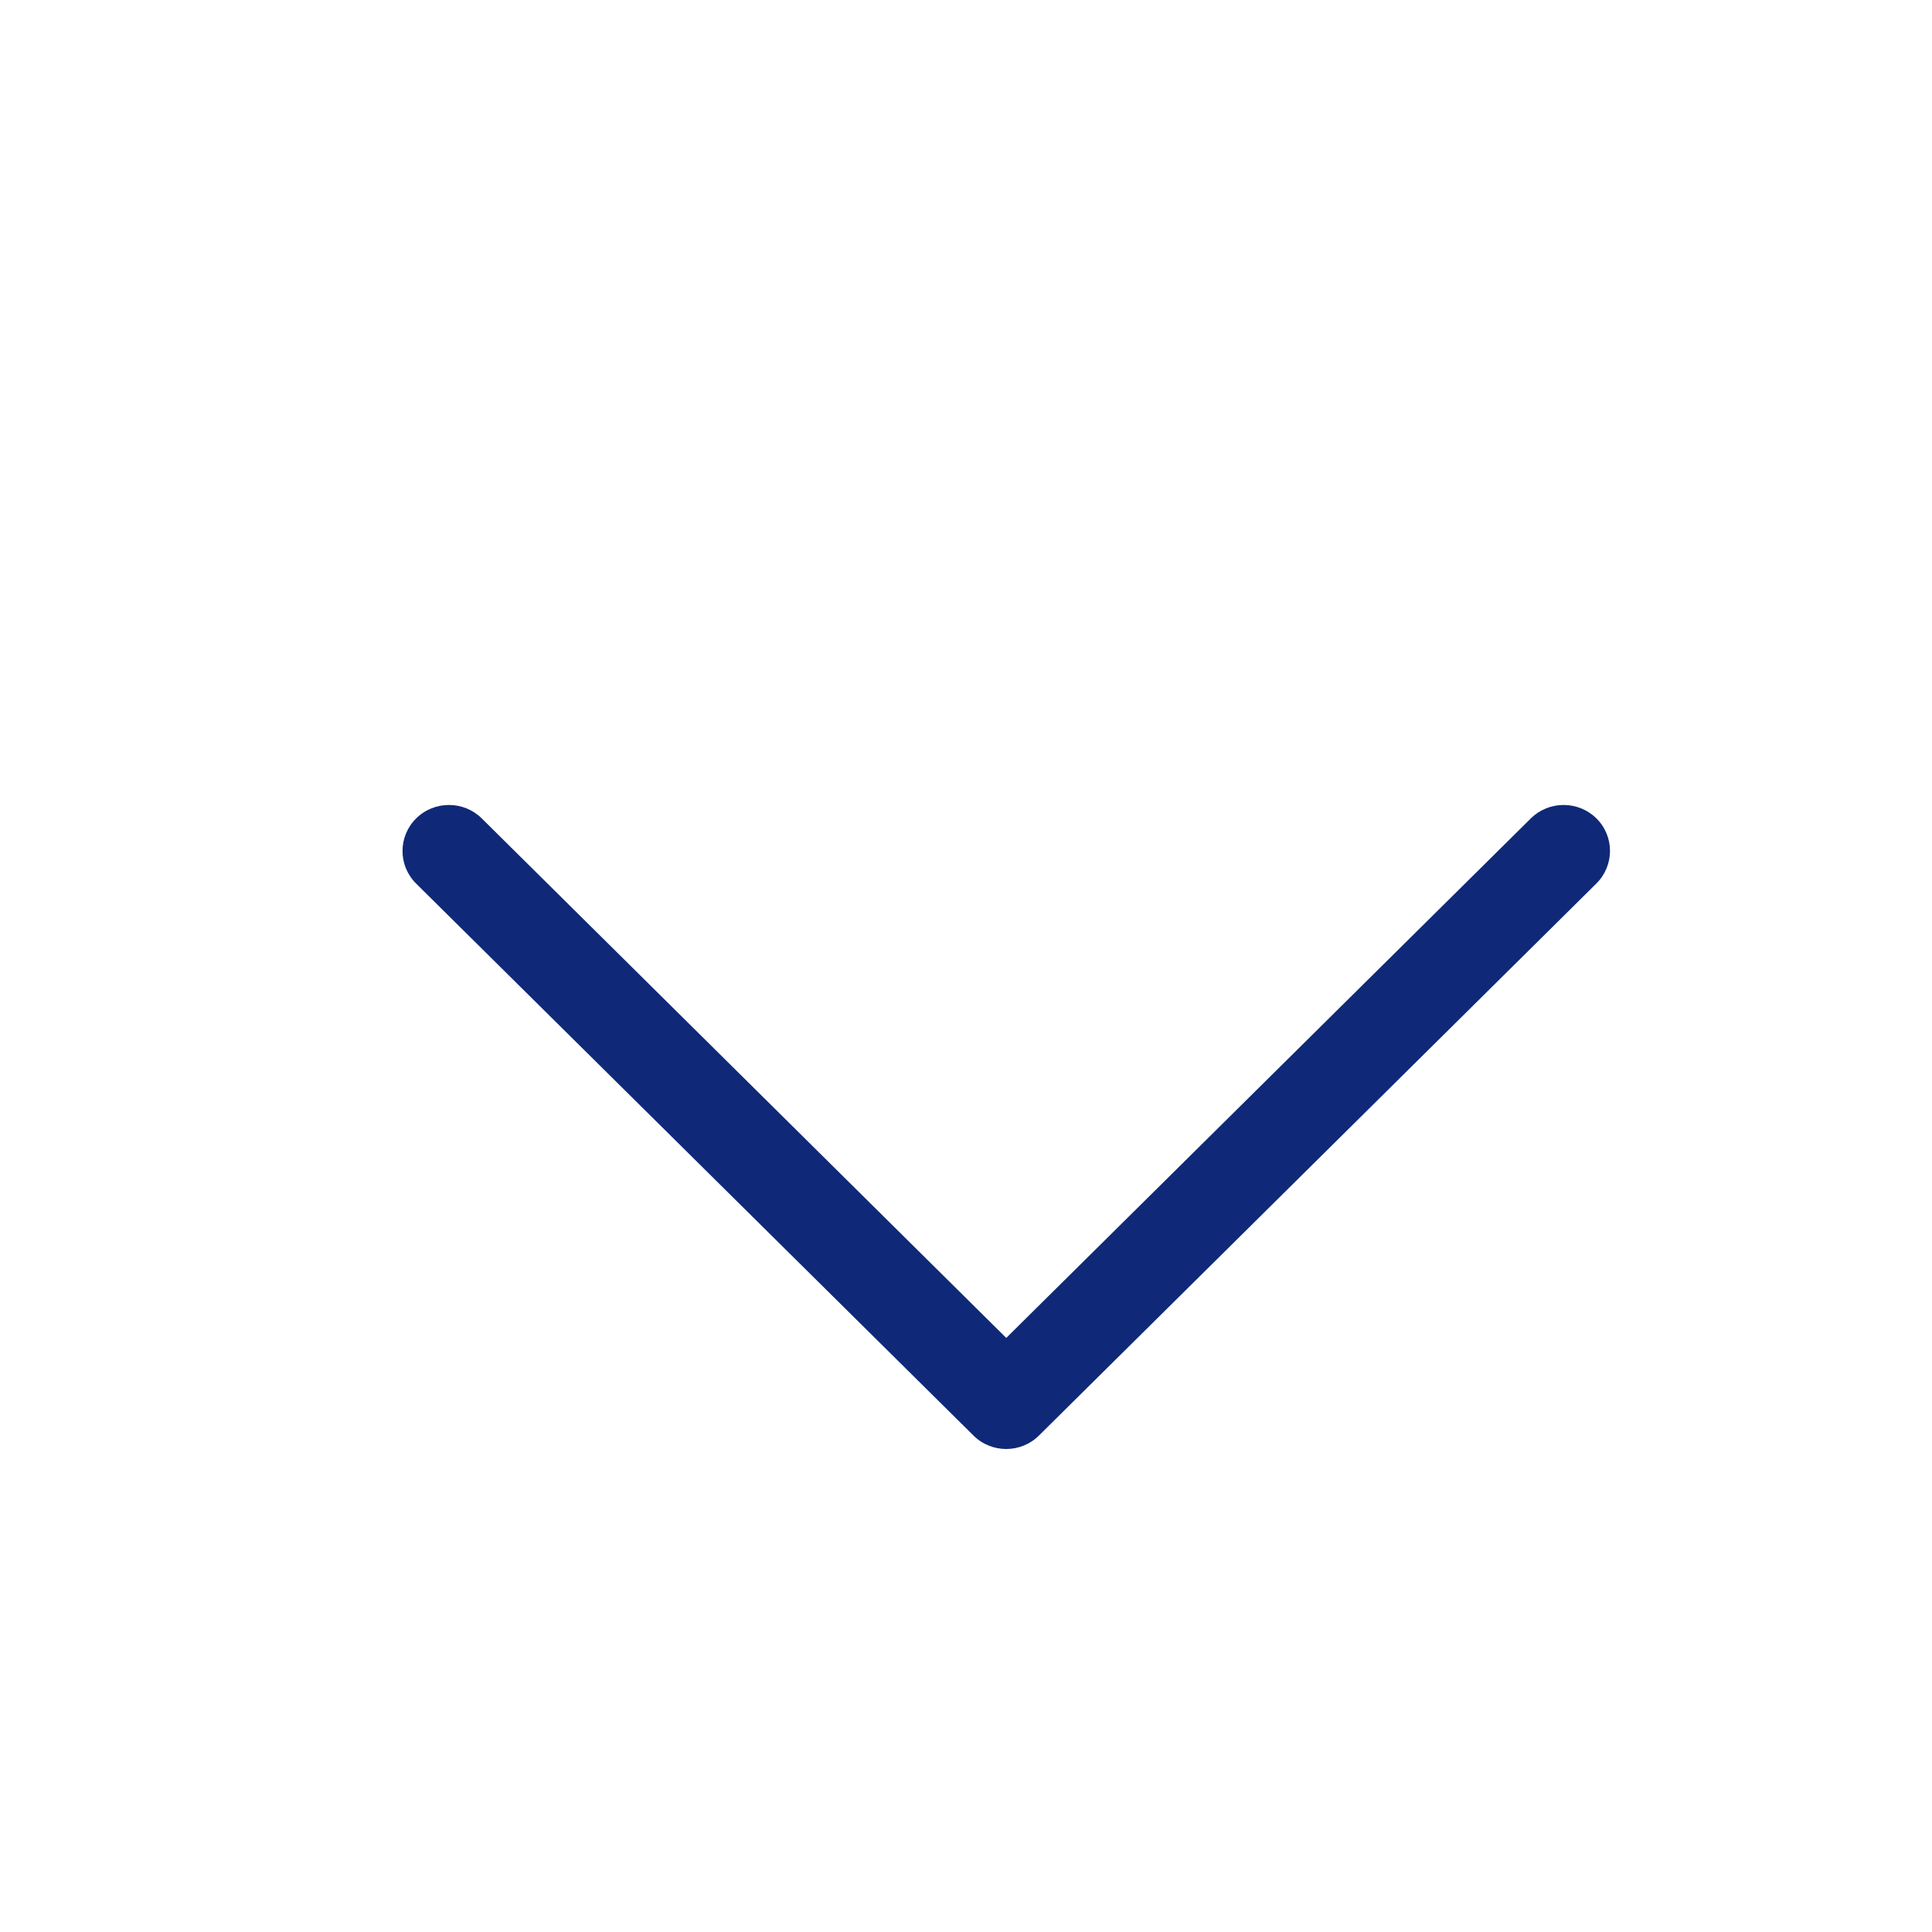 <svg width="24" height="24" viewBox="0 0 24 24" fill="none" xmlns="http://www.w3.org/2000/svg">
<path d="M19.83 10.976L12.907 17.832C12.795 17.944 12.647 18 12.5 18C12.352 18 12.204 17.944 12.092 17.832L5.169 10.976C4.944 10.752 4.944 10.391 5.169 10.167C5.394 9.944 5.76 9.944 5.985 10.167L12.5 16.62L19.016 10.167C19.241 9.944 19.606 9.944 19.832 10.167C20.057 10.391 20.056 10.752 19.83 10.976Z" fill="#0F2978"/>
</svg>
